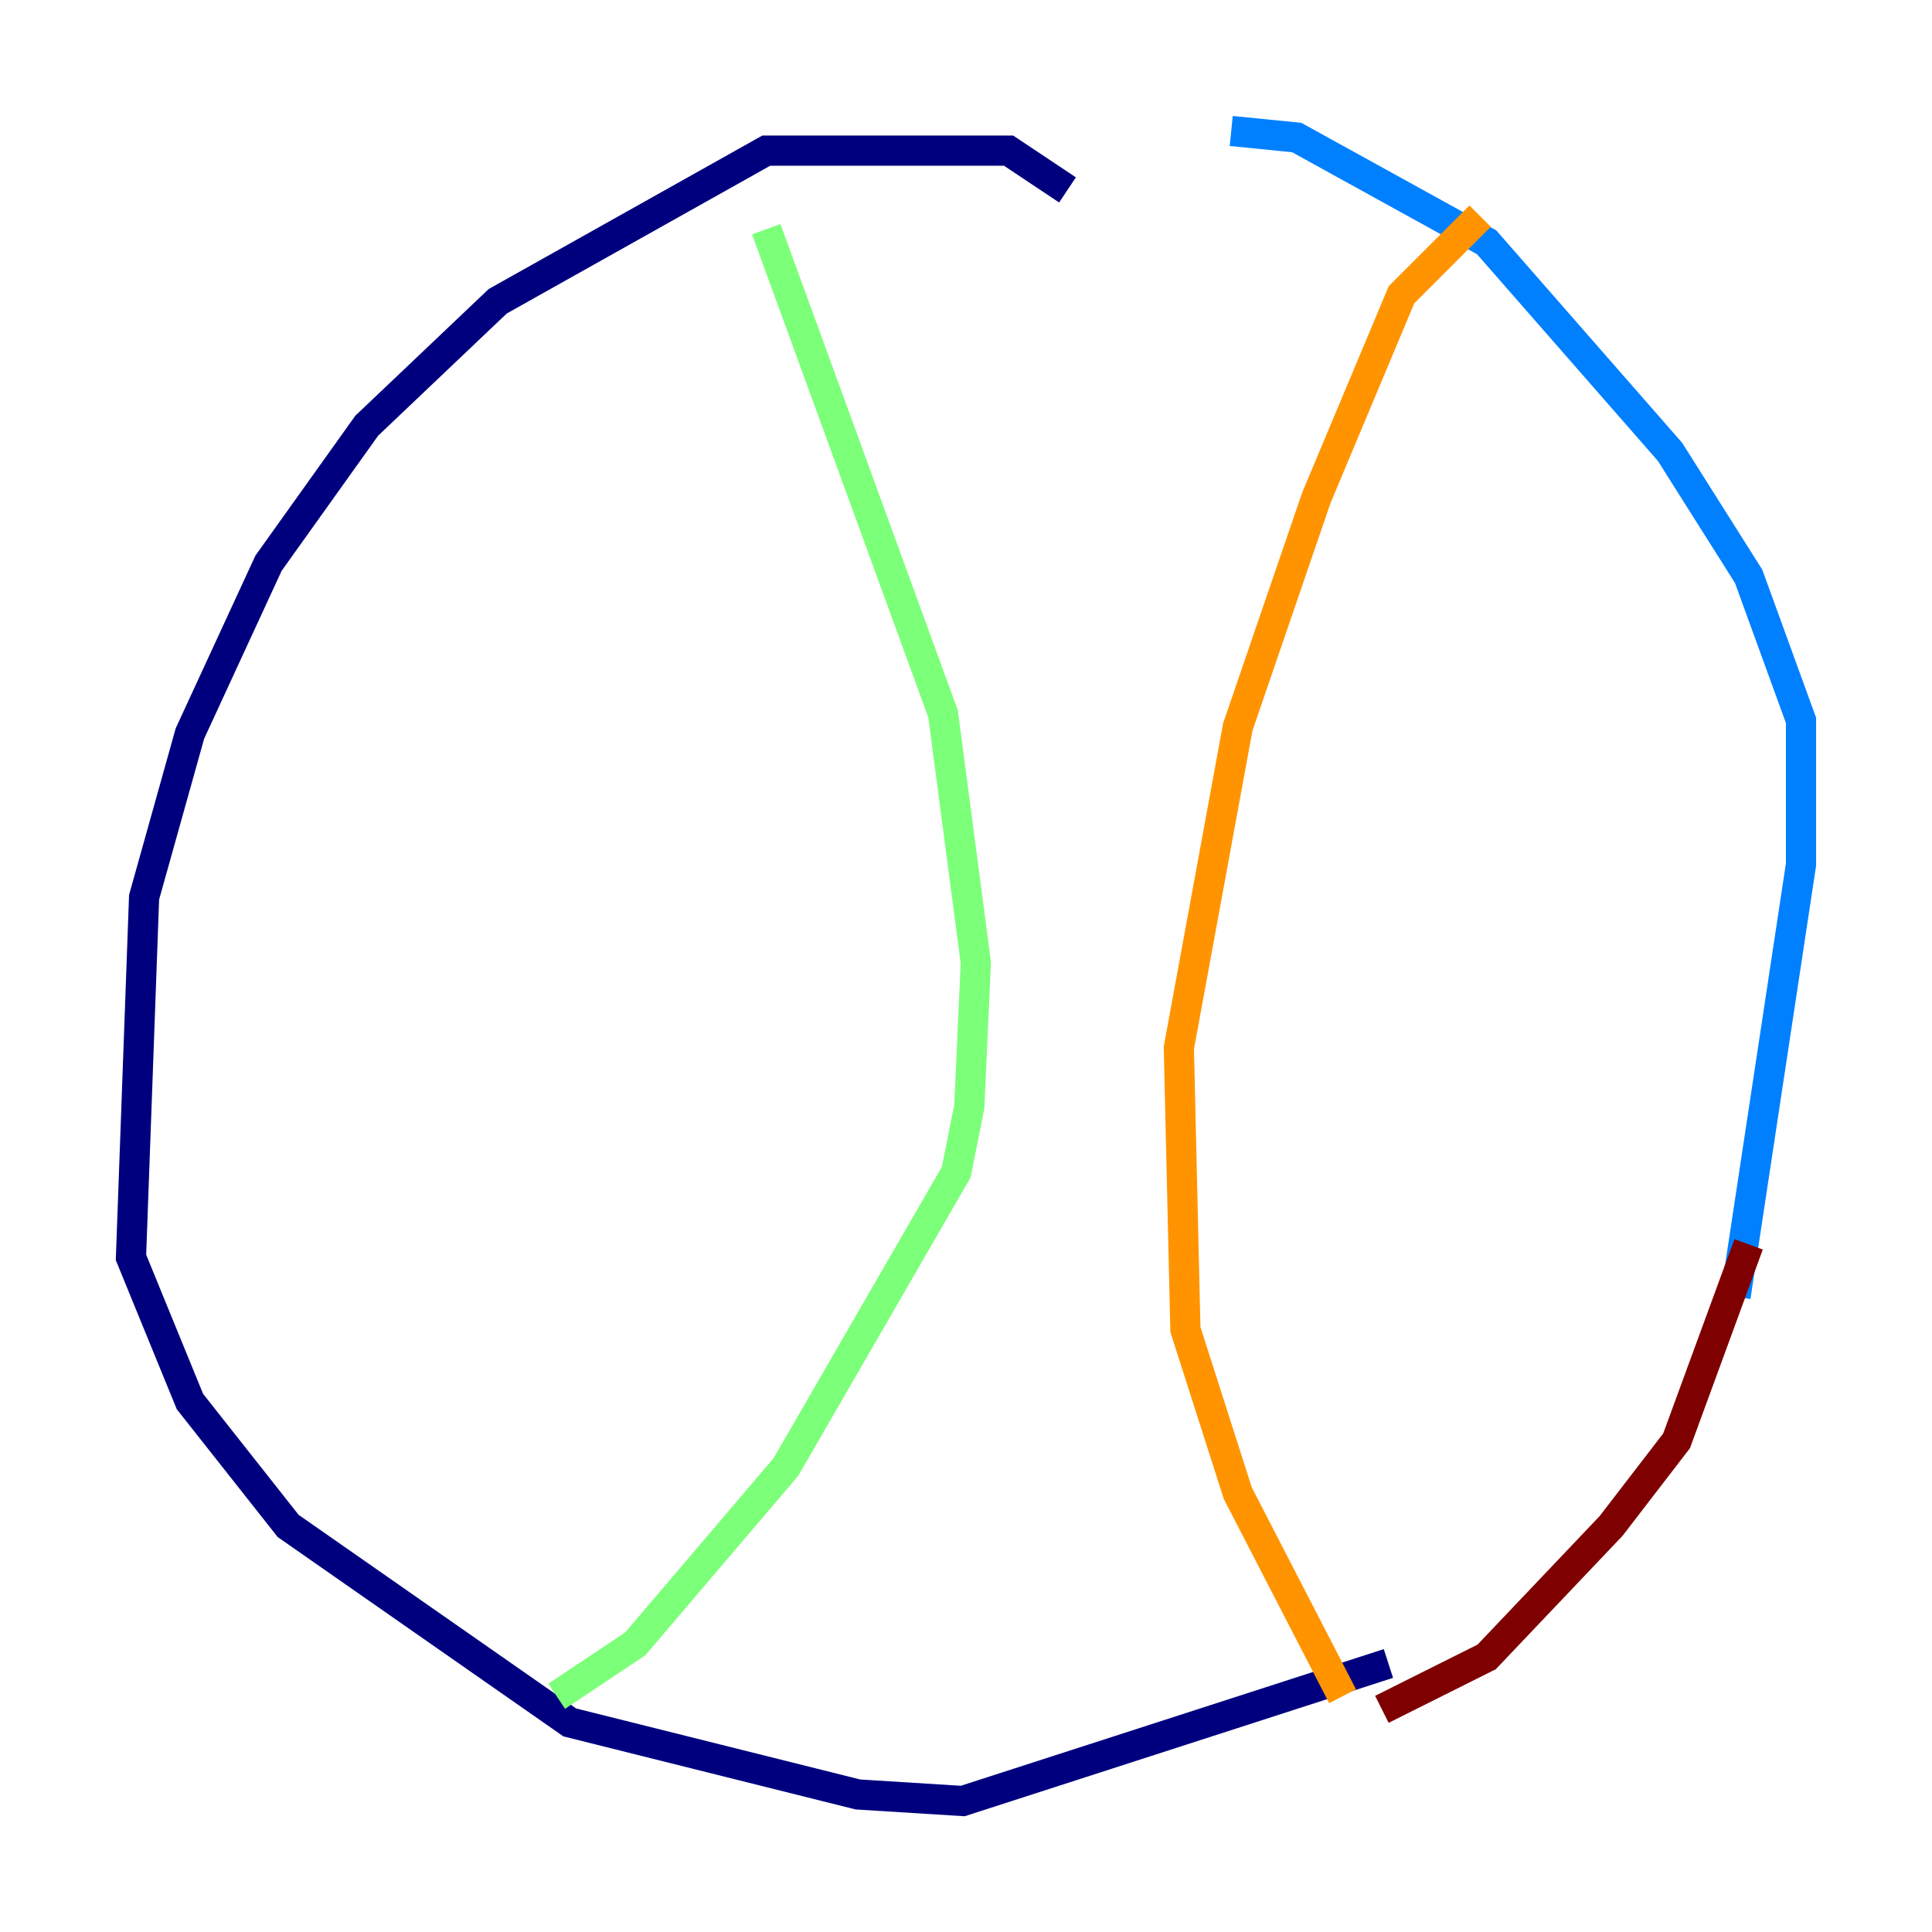 <?xml version="1.0" encoding="utf-8" ?>
<svg baseProfile="tiny" height="128" version="1.2" viewBox="0,0,128,128" width="128" xmlns="http://www.w3.org/2000/svg" xmlns:ev="http://www.w3.org/2001/xml-events" xmlns:xlink="http://www.w3.org/1999/xlink"><defs /><polyline fill="none" points="70.725,12.583 66.82,9.98 50.766,9.98 32.976,19.959 24.298,28.203 17.79,37.315 12.583,48.597 9.546,59.444 8.678,83.308 12.583,92.854 19.091,101.098 37.749,114.115 56.841,118.888 63.783,119.322 91.986,110.21" stroke="#00007f" stroke-width="2" /><polyline fill="none" points="114.983,85.912 119.322,57.275 119.322,47.729 115.851,38.183 110.644,29.939 98.495,16.054 85.912,9.112 81.573,8.678" stroke="#0080ff" stroke-width="2" /><polyline fill="none" points="50.766,15.186 62.481,47.295 64.651,63.783 64.217,73.329 63.349,77.668 52.068,97.193 42.088,108.909 36.881,112.38" stroke="#7cff79" stroke-width="2" /><polyline fill="none" points="98.061,14.319 92.854,19.525 87.214,32.976 82.007,48.163 78.102,69.424 78.536,88.081 82.007,98.929 88.949,112.38" stroke="#ff9400" stroke-width="2" /><polyline fill="none" points="91.552,113.248 98.495,109.776 106.739,101.098 111.078,95.458 115.851,82.441" stroke="#7f0000" stroke-width="2" /></svg>